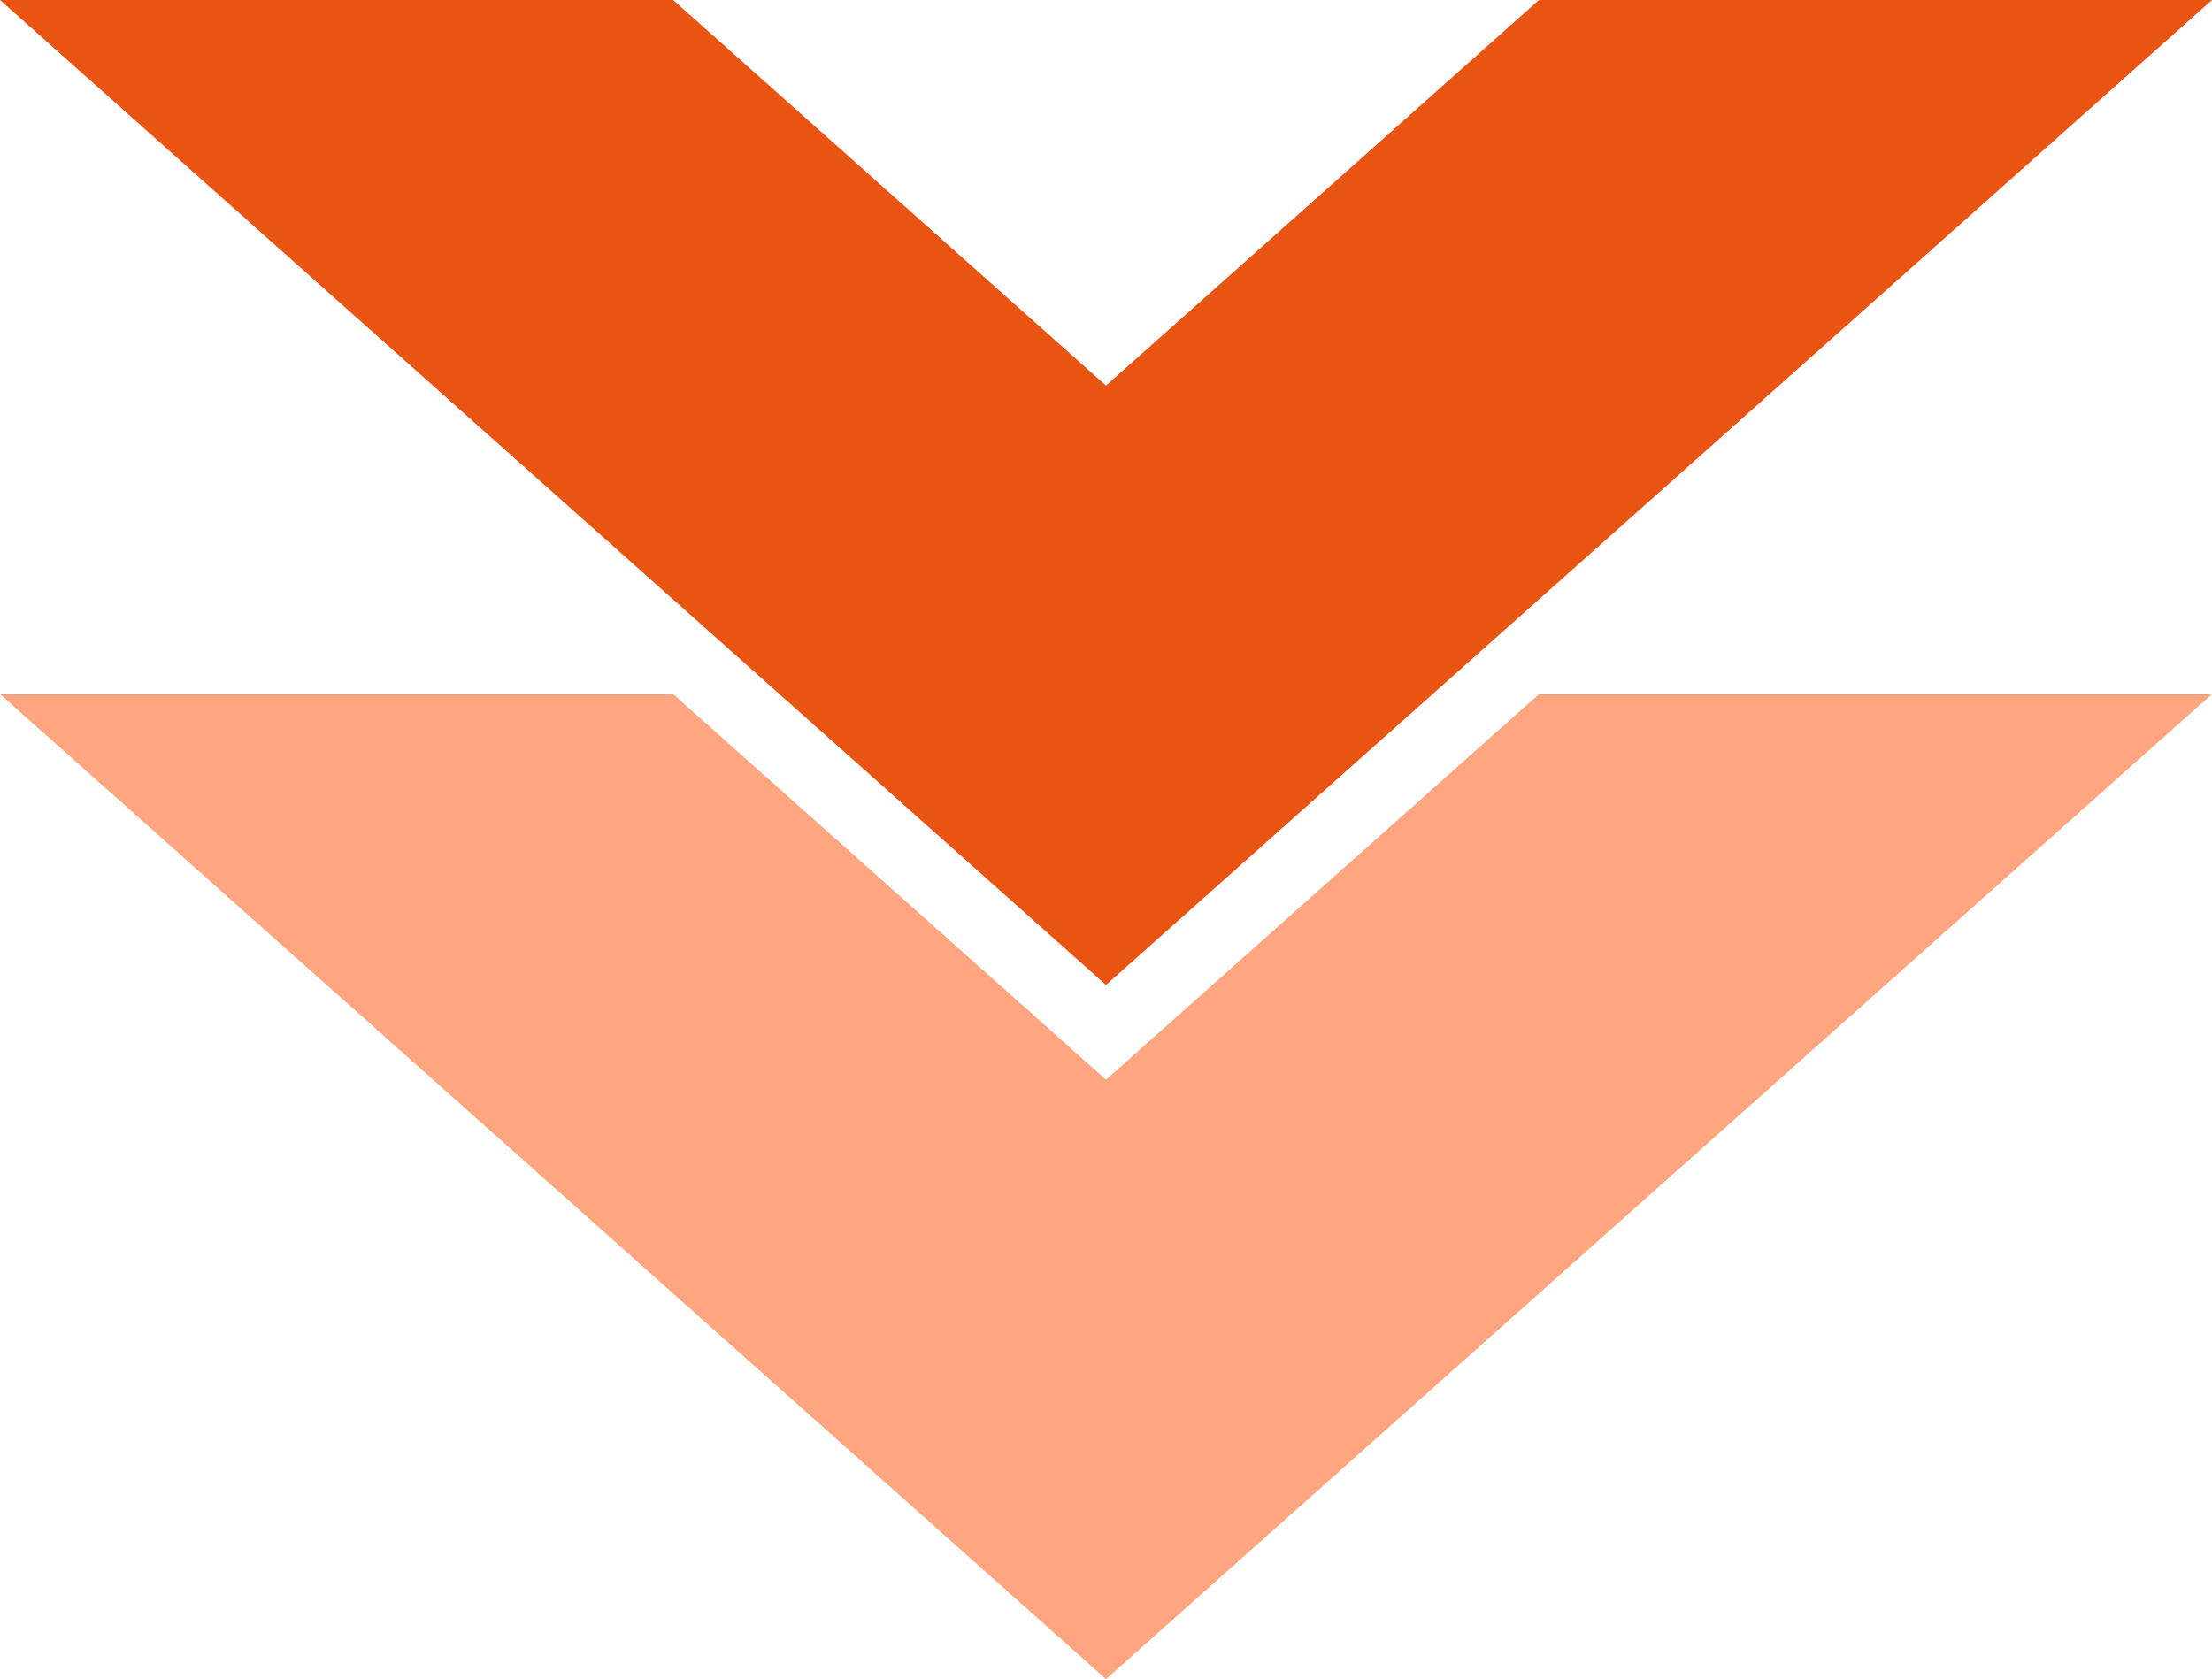 <svg width="108" height="82" viewBox="0 0 108 82" fill="none" xmlns="http://www.w3.org/2000/svg">
<g clip-path="url(#clip0_1161_507)">
<path fill-rule="evenodd" clip-rule="evenodd" d="M26.539 23.641L54 48.101L108 0L75.141 -1.43633e-06L54 18.83L32.866 -3.2842e-06L-2.95489e-06 -4.72083e-06L26.539 23.641Z" fill="#EA5413"/>
<path fill-rule="evenodd" clip-rule="evenodd" d="M26.539 57.534L54 82L108 33.898L75.141 33.898L54 52.728L32.866 33.898L-2.95489e-06 33.898L26.539 57.534Z" fill="#FFA680"/>
</g>
<defs>
<clipPath id="clip0_1161_507">
<rect width="82" height="108" fill="white" transform="translate(108) rotate(90)"/>
</clipPath>
</defs>
</svg>
